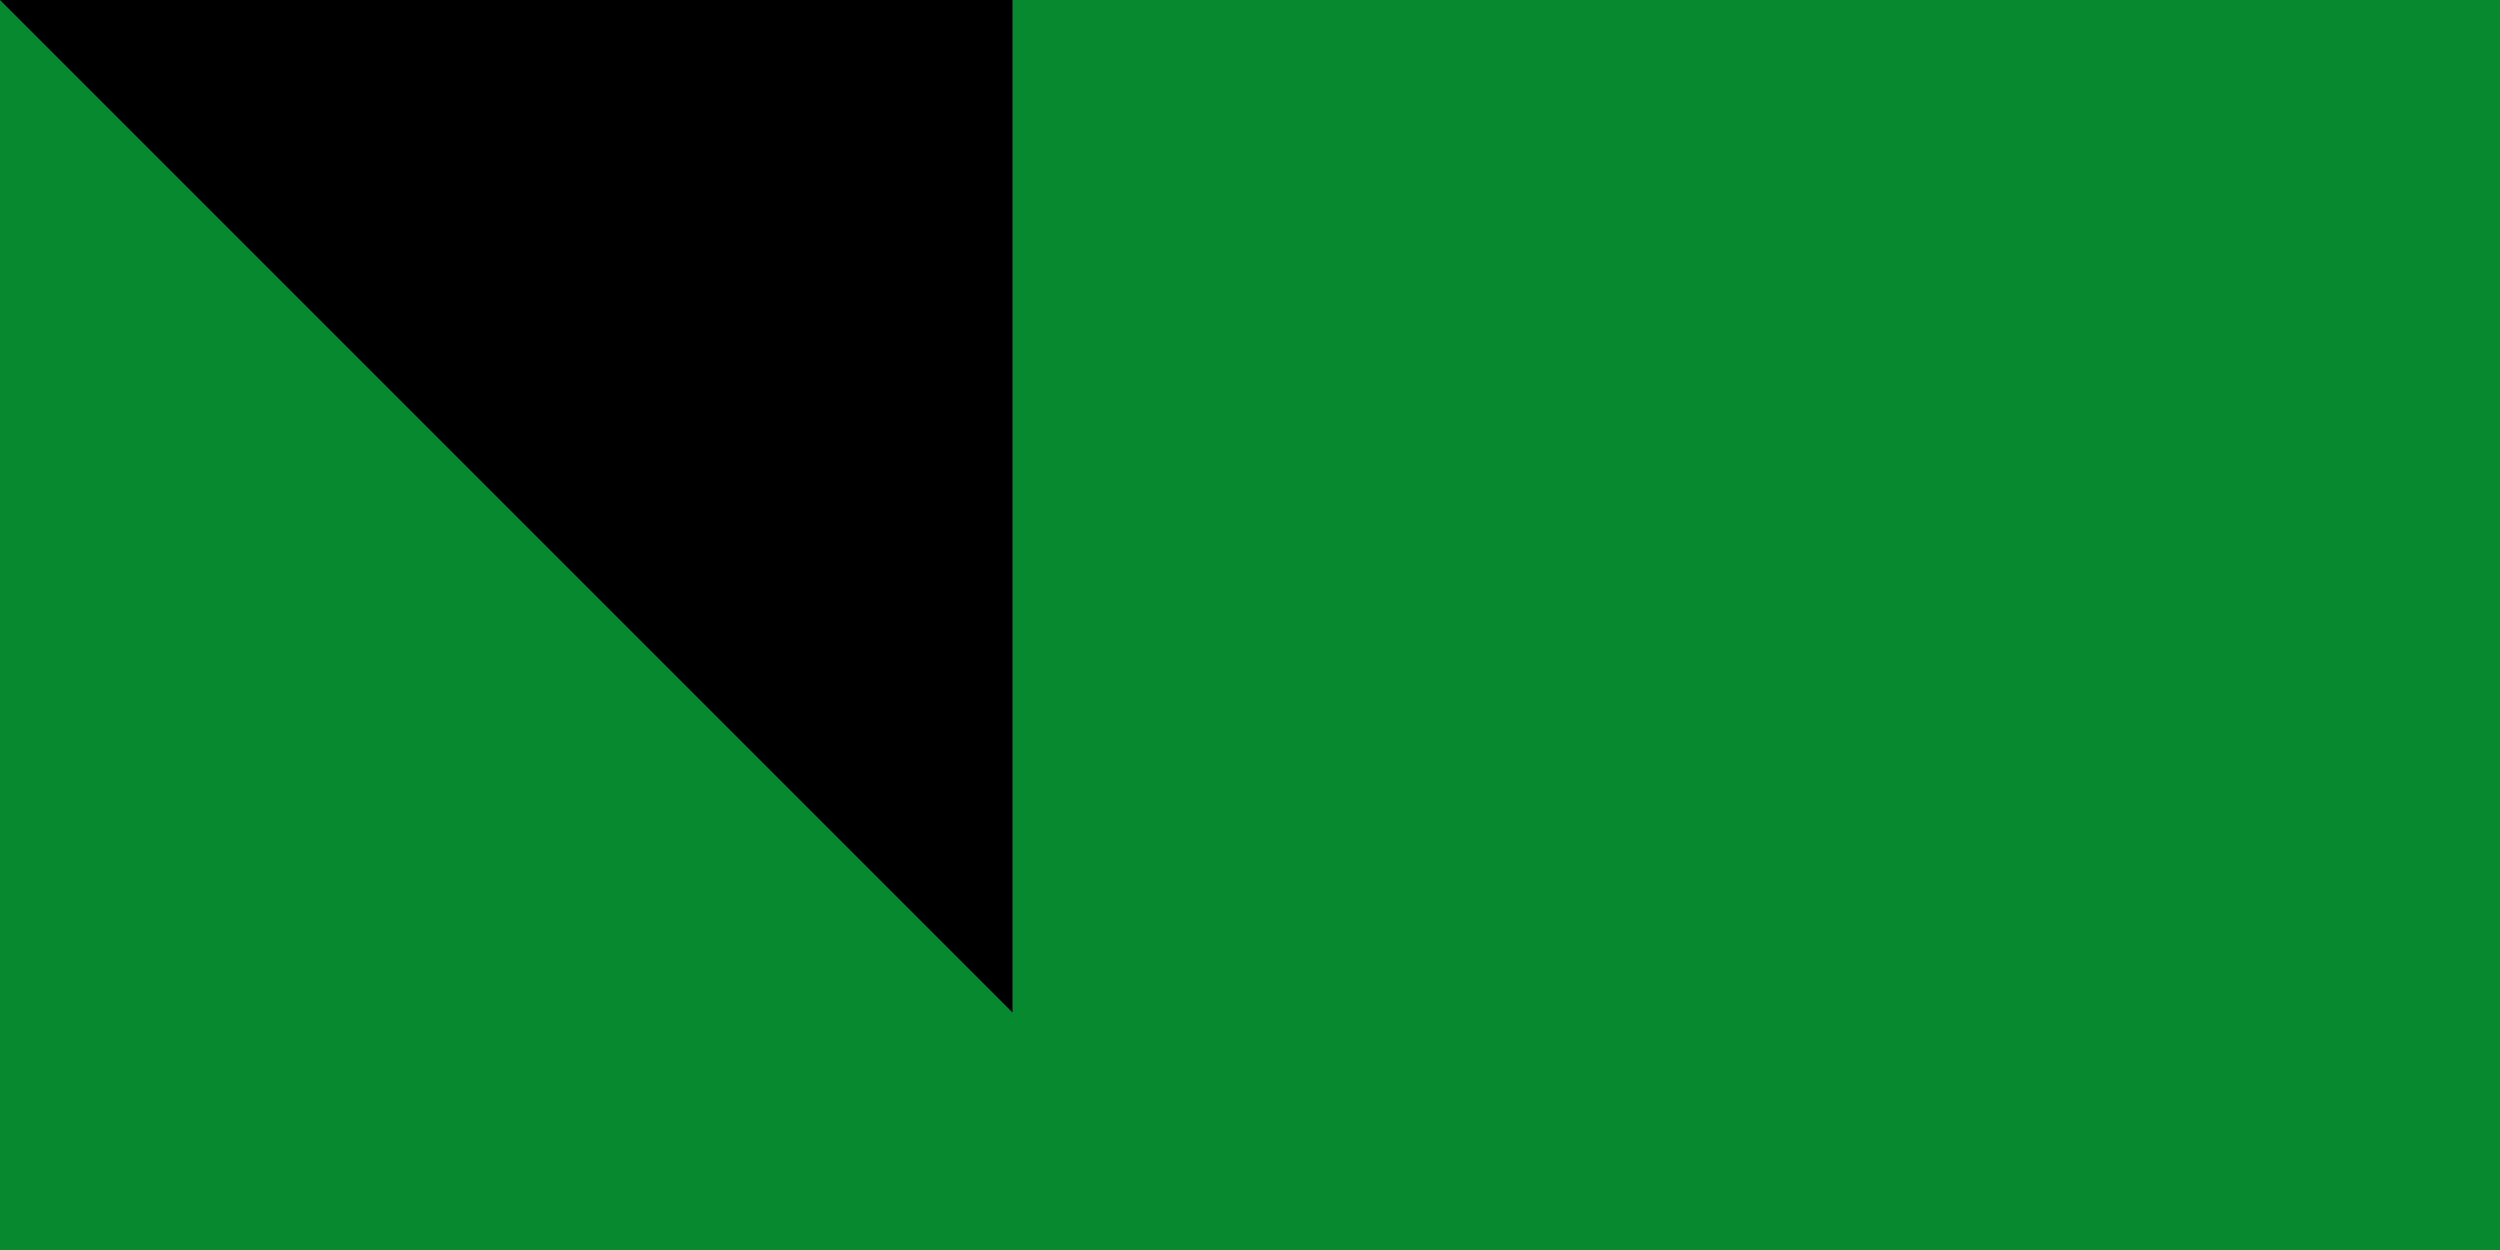 <svg xmlns="http://www.w3.org/2000/svg" xmlns:xlink="http://www.w3.org/1999/xlink" width="200" height="100"><path fill="#da121a" d="M0 0H1200V600H0z"/><path fill="#fcdd09" d="M0 0H1200V400H0z"/><path fill="#078930" d="M0 0H1200V200H0z"/><g transform="matrix(1.667,0,0,1.667,600,300)"><circle r="120" fill="#0f47af"/><g id="a"><path d="m 0,-96 -4.206,12.944 17.347,53.39 H -9.987 l -2.599,8 h 74.163 l 11.011,-8 H 21.553 Z" fill="#fcdd09"/><path d="M 0,44 V 96" transform="rotate(-144)" stroke="#fcdd09" stroke-width="4"/></g><use xlink:href="#a" transform="rotate(72)" width="100%" height="100%"/><use xlink:href="#a" transform="rotate(144)" width="100%" height="100%"/><use xlink:href="#a" transform="rotate(-144)" width="100%" height="100%"/><use xlink:href="#a" transform="rotate(-72)" width="100%" height="100%"/></g><path id="path-b7282" d="m m0 81 m0 81 m0 65 m0 65 m0 65 m0 65 m0 65 m0 65 m0 65 m0 65 m0 65 m0 65 m0 65 m0 65 m0 65 m0 65 m0 65 m0 65 m0 65 m0 65 m0 78 m0 76 m0 120 m0 99 m0 53 m0 89 m0 86 m0 48 m0 88 m0 99 m0 102 m0 53 m0 78 m0 79 m0 50 m0 80 m0 65 m0 97 m0 103 m0 110 m0 78 m0 82 m0 70 m0 100 m0 54 m0 54 m0 102 m0 83 m0 75 m0 98 m0 111 m0 48 m0 70 m0 120 m0 122 m0 108 m0 121 m0 57 m0 78 m0 122 m0 101 m0 122 m0 110 m0 49 m0 53 m0 80 m0 114 m0 53 m0 110 m0 71 m0 65 m0 83 m0 74 m0 77 m0 68 m0 89 m0 99 m0 89 m0 66 m0 90 m0 121 m0 102 m0 73 m0 120 m0 66 m0 81 m0 61 m0 61"/>
</svg>
